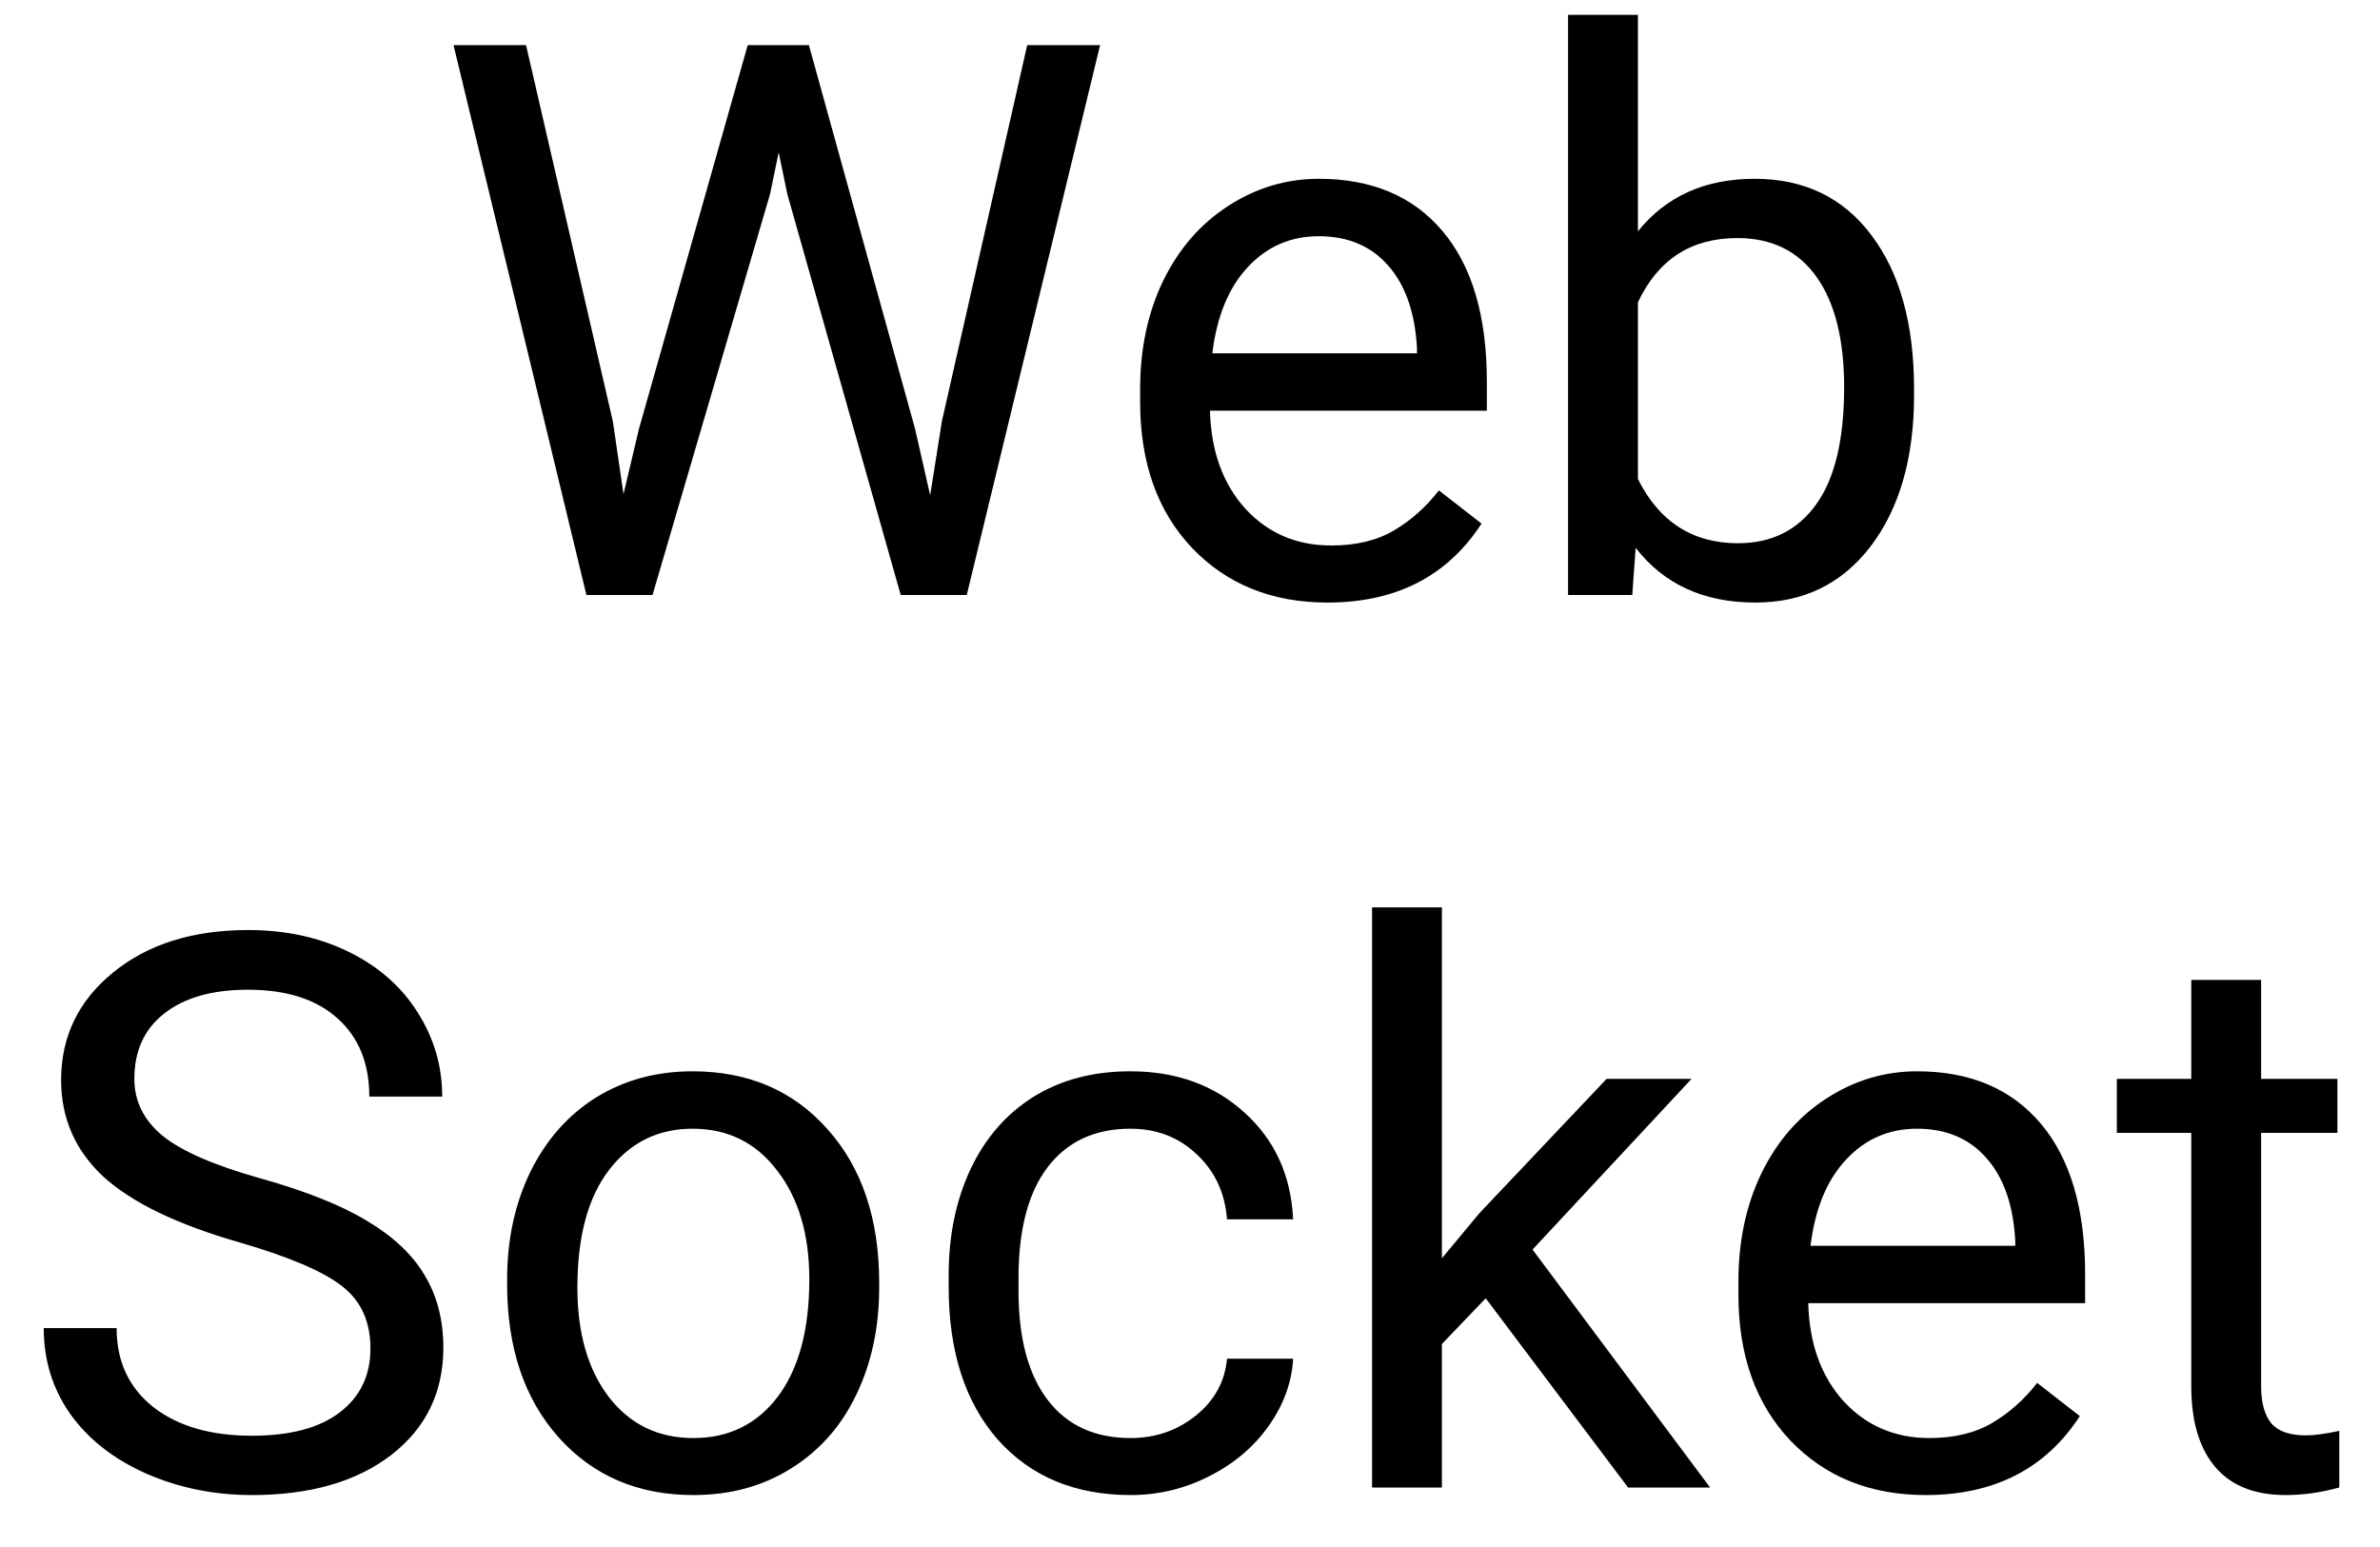 <svg width="40" height="26" viewBox="0 0 40 26" fill="none" xmlns="http://www.w3.org/2000/svg">
<path d="M10.301 7.086L10.479 8.305L10.739 7.207L12.567 0.758H13.595L15.379 7.207L15.633 8.324L15.83 7.08L17.264 0.758H18.489L16.248 10H15.138L13.233 3.265L13.087 2.561L12.941 3.265L10.967 10H9.856L7.622 0.758H8.841L10.301 7.086ZM22.311 10.127C21.38 10.127 20.622 9.822 20.038 9.213C19.454 8.599 19.162 7.78 19.162 6.756V6.541C19.162 5.859 19.291 5.252 19.549 4.719C19.812 4.181 20.176 3.762 20.641 3.462C21.111 3.157 21.619 3.005 22.165 3.005C23.058 3.005 23.752 3.299 24.247 3.887C24.742 4.475 24.989 5.318 24.989 6.414V6.902H20.336C20.353 7.579 20.55 8.127 20.927 8.546C21.308 8.961 21.79 9.168 22.374 9.168C22.789 9.168 23.14 9.084 23.428 8.915C23.715 8.745 23.967 8.521 24.183 8.242L24.9 8.8C24.325 9.685 23.462 10.127 22.311 10.127ZM22.165 3.97C21.691 3.97 21.293 4.143 20.971 4.49C20.65 4.833 20.451 5.315 20.375 5.938H23.815V5.849C23.781 5.252 23.62 4.791 23.332 4.465C23.045 4.135 22.655 3.97 22.165 3.97ZM32.169 6.642C32.169 7.692 31.927 8.536 31.445 9.175C30.962 9.81 30.315 10.127 29.502 10.127C28.635 10.127 27.964 9.82 27.49 9.207L27.433 10H26.354V0.25H27.528V3.887C28.002 3.299 28.656 3.005 29.49 3.005C30.323 3.005 30.977 3.32 31.451 3.951C31.929 4.581 32.169 5.444 32.169 6.541V6.642ZM30.994 6.509C30.994 5.709 30.84 5.091 30.531 4.655C30.222 4.219 29.777 4.001 29.198 4.001C28.423 4.001 27.867 4.361 27.528 5.081V8.051C27.888 8.771 28.449 9.13 29.21 9.13C29.773 9.13 30.211 8.912 30.524 8.477C30.838 8.041 30.994 7.385 30.994 6.509ZM4.023 20.88C2.978 20.58 2.216 20.212 1.738 19.776C1.264 19.336 1.027 18.794 1.027 18.151C1.027 17.423 1.317 16.822 1.896 16.348C2.48 15.87 3.238 15.631 4.169 15.631C4.804 15.631 5.369 15.754 5.864 15.999C6.363 16.244 6.748 16.583 7.019 17.015C7.294 17.446 7.432 17.918 7.432 18.43H6.207C6.207 17.872 6.029 17.434 5.673 17.116C5.318 16.795 4.816 16.634 4.169 16.634C3.568 16.634 3.098 16.767 2.76 17.034C2.425 17.296 2.258 17.662 2.258 18.132C2.258 18.509 2.417 18.828 2.734 19.09C3.056 19.349 3.6 19.585 4.366 19.801C5.136 20.017 5.737 20.256 6.168 20.519C6.604 20.777 6.926 21.079 7.133 21.426C7.345 21.773 7.451 22.182 7.451 22.651C7.451 23.4 7.159 24.001 6.575 24.454C5.991 24.903 5.21 25.127 4.232 25.127C3.598 25.127 3.005 25.006 2.455 24.765C1.905 24.52 1.48 24.185 1.179 23.762C0.883 23.339 0.735 22.859 0.735 22.321H1.96C1.96 22.88 2.165 23.322 2.576 23.648C2.99 23.97 3.543 24.13 4.232 24.13C4.876 24.13 5.369 23.999 5.711 23.737C6.054 23.474 6.226 23.117 6.226 22.664C6.226 22.211 6.067 21.862 5.75 21.617C5.432 21.367 4.857 21.122 4.023 20.88ZM8.523 21.502C8.523 20.83 8.655 20.224 8.917 19.687C9.184 19.15 9.552 18.735 10.021 18.443C10.495 18.151 11.035 18.005 11.64 18.005C12.575 18.005 13.331 18.329 13.906 18.976C14.486 19.623 14.776 20.485 14.776 21.56V21.642C14.776 22.311 14.647 22.912 14.389 23.445C14.135 23.974 13.769 24.386 13.29 24.683C12.817 24.979 12.271 25.127 11.653 25.127C10.722 25.127 9.966 24.803 9.387 24.156C8.811 23.508 8.523 22.651 8.523 21.585V21.502ZM9.704 21.642C9.704 22.404 9.88 23.015 10.231 23.477C10.586 23.938 11.06 24.169 11.653 24.169C12.249 24.169 12.723 23.936 13.075 23.47C13.426 23 13.602 22.345 13.602 21.502C13.602 20.749 13.422 20.14 13.062 19.674C12.707 19.205 12.233 18.97 11.64 18.97C11.06 18.97 10.593 19.2 10.237 19.662C9.882 20.123 9.704 20.783 9.704 21.642ZM19.003 24.169C19.422 24.169 19.788 24.041 20.102 23.788C20.415 23.534 20.588 23.216 20.622 22.835H21.733C21.712 23.229 21.576 23.604 21.327 23.959C21.077 24.314 20.743 24.598 20.324 24.81C19.909 25.021 19.469 25.127 19.003 25.127C18.068 25.127 17.323 24.816 16.769 24.194C16.219 23.567 15.944 22.713 15.944 21.629V21.433C15.944 20.764 16.067 20.169 16.312 19.649C16.558 19.128 16.909 18.724 17.366 18.436C17.827 18.149 18.371 18.005 18.997 18.005C19.767 18.005 20.406 18.235 20.914 18.697C21.426 19.158 21.699 19.757 21.733 20.493H20.622C20.588 20.049 20.419 19.685 20.114 19.401C19.814 19.114 19.441 18.97 18.997 18.97C18.4 18.97 17.937 19.186 17.607 19.617C17.281 20.045 17.118 20.665 17.118 21.477V21.699C17.118 22.491 17.281 23.1 17.607 23.527C17.933 23.955 18.398 24.169 19.003 24.169ZM24.97 21.82L24.234 22.588V25H23.06V15.25H24.234V21.147L24.862 20.392L27.002 18.132H28.43L25.757 21.001L28.741 25H27.363L24.97 21.82ZM32.365 25.127C31.434 25.127 30.677 24.822 30.093 24.213C29.509 23.599 29.217 22.78 29.217 21.756V21.541C29.217 20.859 29.346 20.252 29.604 19.719C29.866 19.181 30.23 18.762 30.696 18.462C31.166 18.157 31.673 18.005 32.219 18.005C33.112 18.005 33.806 18.299 34.301 18.887C34.796 19.475 35.044 20.317 35.044 21.414V21.902H30.391C30.408 22.579 30.605 23.127 30.981 23.546C31.362 23.961 31.845 24.169 32.429 24.169C32.843 24.169 33.195 24.084 33.482 23.915C33.77 23.745 34.022 23.521 34.238 23.242L34.955 23.8C34.38 24.685 33.516 25.127 32.365 25.127ZM32.219 18.97C31.745 18.97 31.348 19.143 31.026 19.49C30.704 19.833 30.505 20.315 30.429 20.938H33.87V20.849C33.836 20.252 33.675 19.791 33.387 19.465C33.099 19.135 32.71 18.97 32.219 18.97ZM38.002 16.469V18.132H39.284V19.04H38.002V23.299C38.002 23.574 38.059 23.781 38.173 23.921C38.288 24.056 38.482 24.124 38.757 24.124C38.893 24.124 39.079 24.099 39.316 24.048V25C39.007 25.085 38.706 25.127 38.415 25.127C37.89 25.127 37.494 24.968 37.227 24.651C36.961 24.334 36.828 23.883 36.828 23.299V19.04H35.577V18.132H36.828V16.469H38.002Z" fill="black"/>
</svg>
